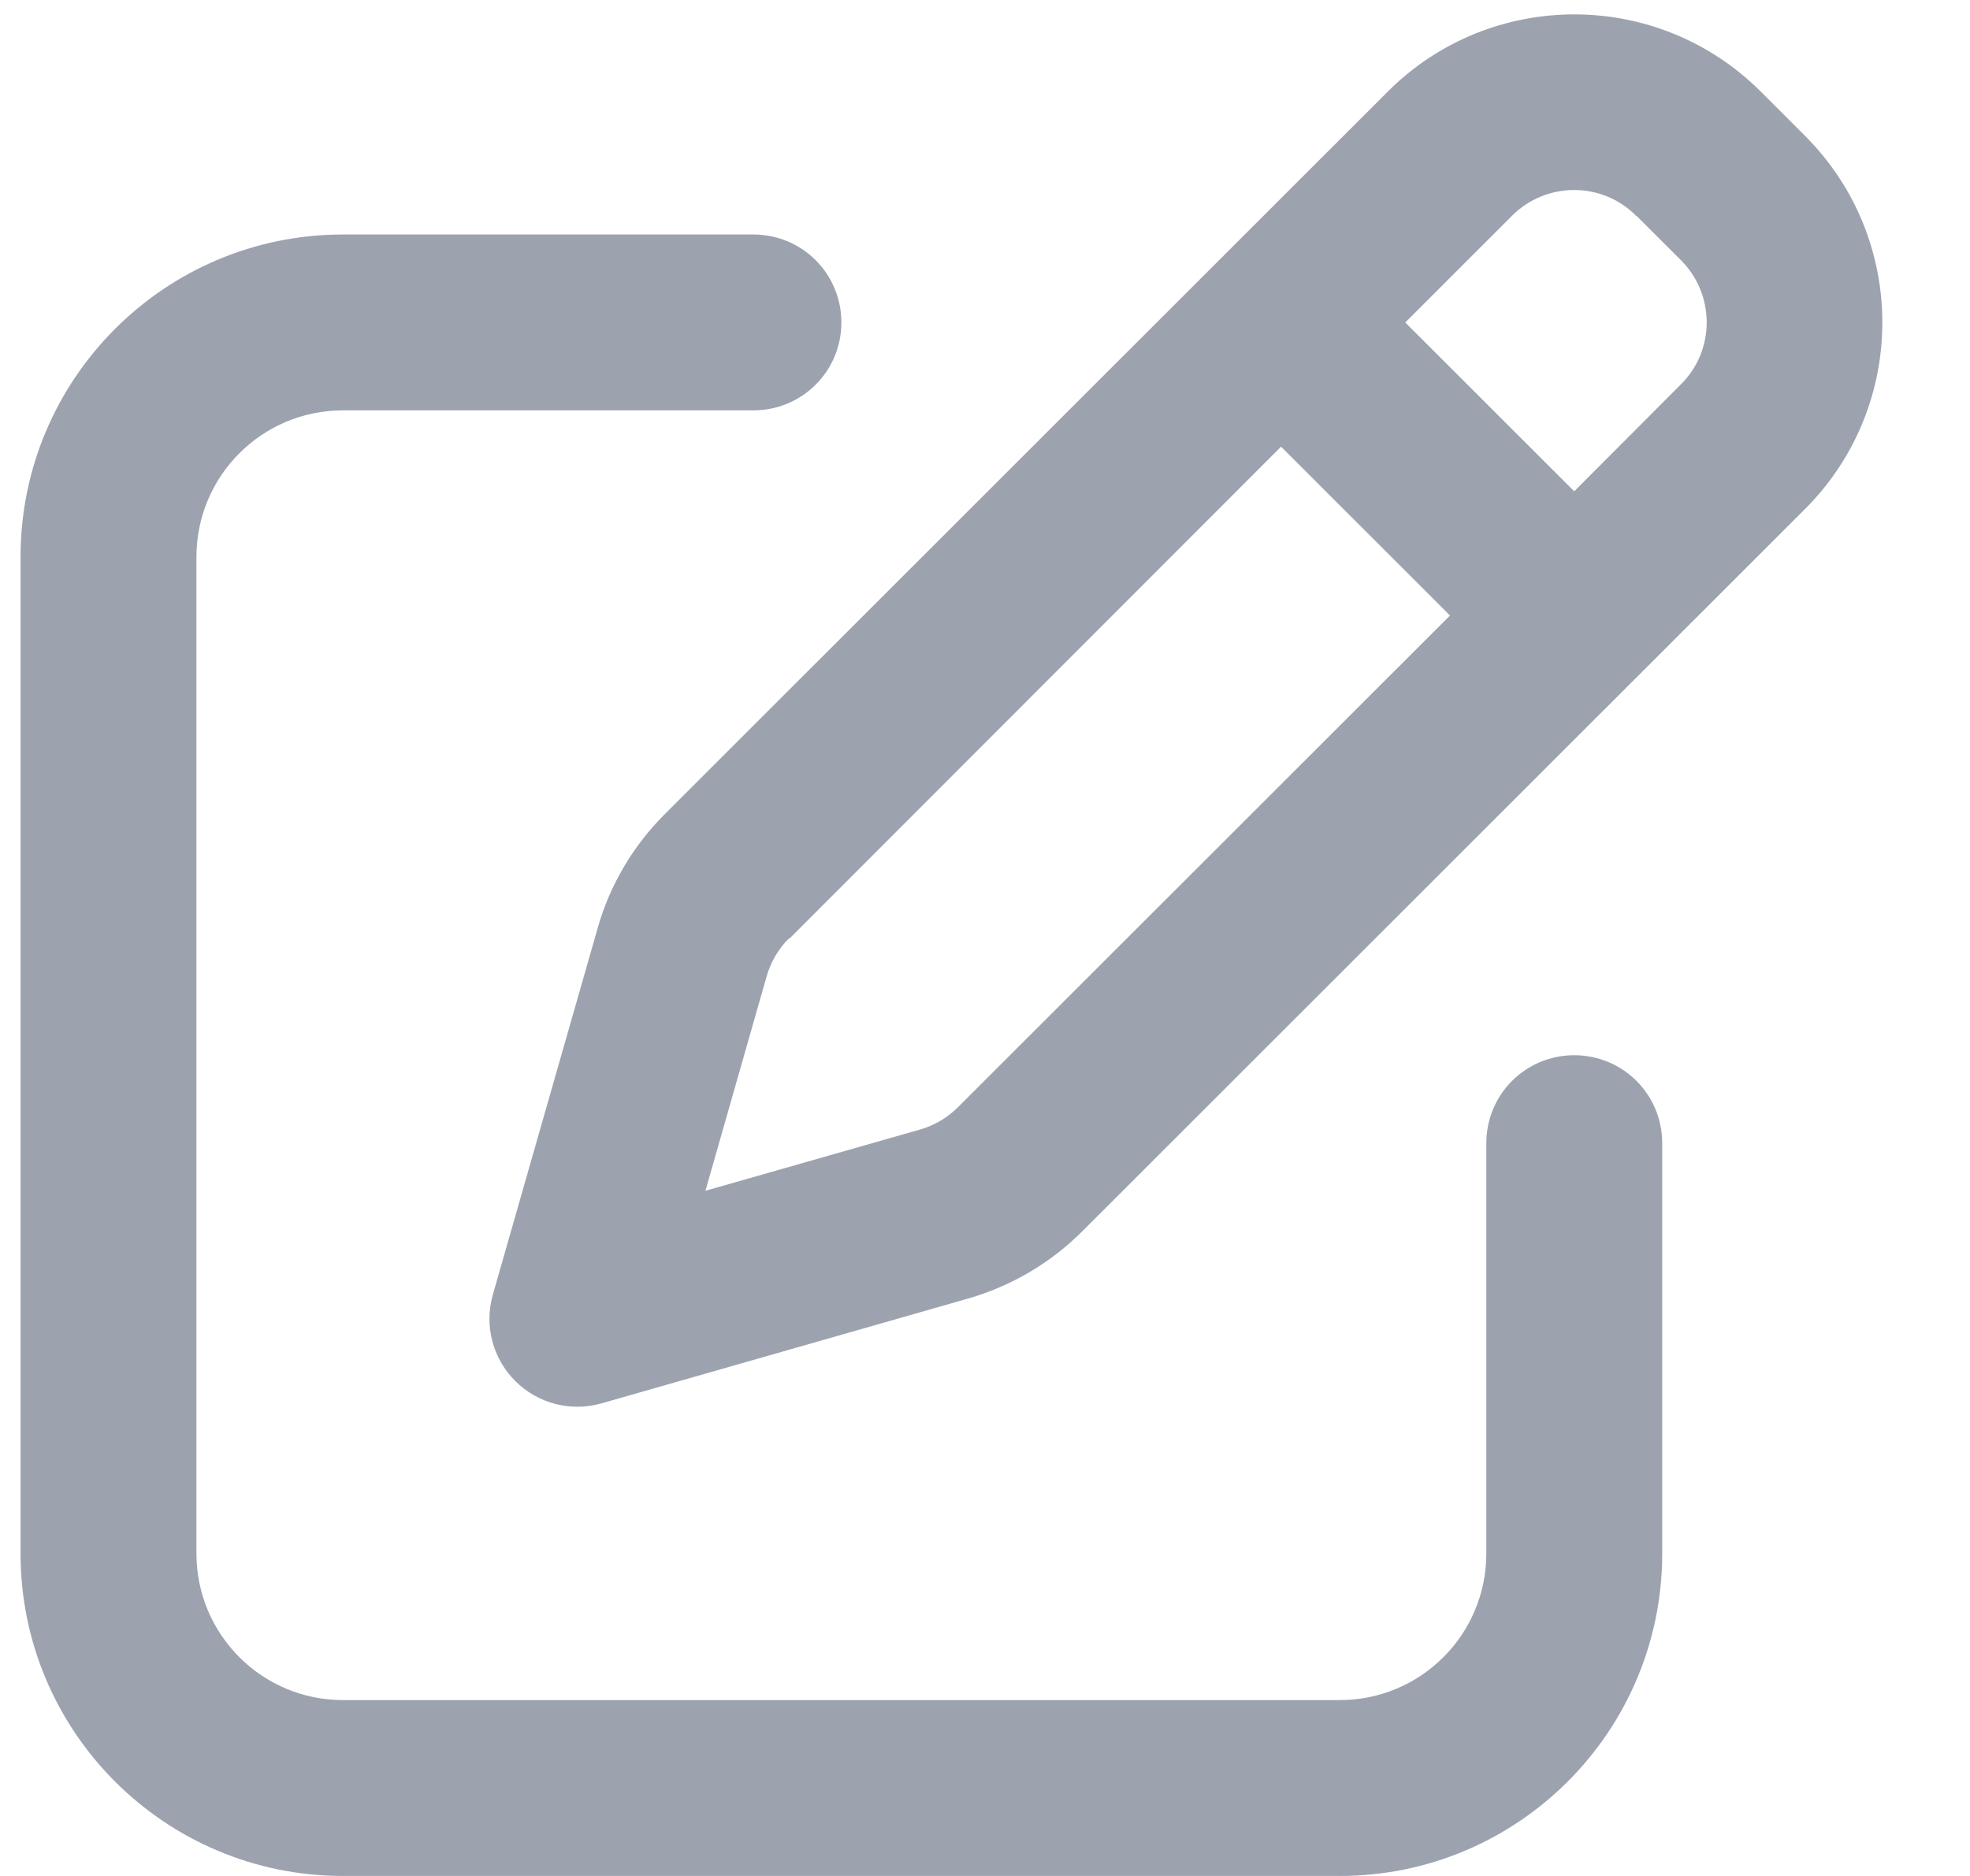 <svg width="21" height="20" viewBox="0 0 21 20" fill="none" xmlns="http://www.w3.org/2000/svg">
<g clip-path="url(#clip0_224_1106)">
<g clip-path="url(#clip1_224_1106)">
<path d="M17.445 2.301L17.918 2.773C18.285 3.141 18.285 3.734 17.918 4.098L16.781 5.238L14.98 3.438L16.117 2.301C16.484 1.934 17.078 1.934 17.441 2.301H17.445ZM8.414 10.008L13.656 4.762L15.457 6.562L10.211 11.805C10.098 11.918 9.957 12 9.805 12.043L7.52 12.695L8.172 10.41C8.215 10.258 8.297 10.117 8.41 10.004L8.414 10.008ZM14.793 0.977L7.086 8.68C6.746 9.02 6.5 9.438 6.371 9.895L5.254 13.801C5.16 14.129 5.25 14.48 5.492 14.723C5.734 14.965 6.086 15.055 6.414 14.961L10.32 13.844C10.781 13.711 11.199 13.465 11.535 13.129L19.242 5.426C20.34 4.328 20.34 2.547 19.242 1.449L18.77 0.977C17.672 -0.121 15.891 -0.121 14.793 0.977ZM3.656 2.5C1.758 2.5 0.219 4.039 0.219 5.938V16.562C0.219 18.461 1.758 20 3.656 20H14.281C16.18 20 17.719 18.461 17.719 16.562V12.188C17.719 11.668 17.301 11.25 16.781 11.25C16.262 11.25 15.844 11.668 15.844 12.188V16.562C15.844 17.426 15.145 18.125 14.281 18.125H3.656C2.793 18.125 2.094 17.426 2.094 16.562V5.938C2.094 5.074 2.793 4.375 3.656 4.375H8.031C8.551 4.375 8.969 3.957 8.969 3.438C8.969 2.918 8.551 2.5 8.031 2.5H3.656Z" fill="#9CA3AF"/>
</g>
</g>
<defs>
<clipPath id="clip0_224_1106">
<rect width="20" height="20" fill="white" transform="translate(0.219)"/>
</clipPath>
<clipPath id="clip1_224_1106">
<path d="M0.219 0H20.219V20H0.219V0Z" fill="white"/>
</clipPath>
</defs>
</svg>
